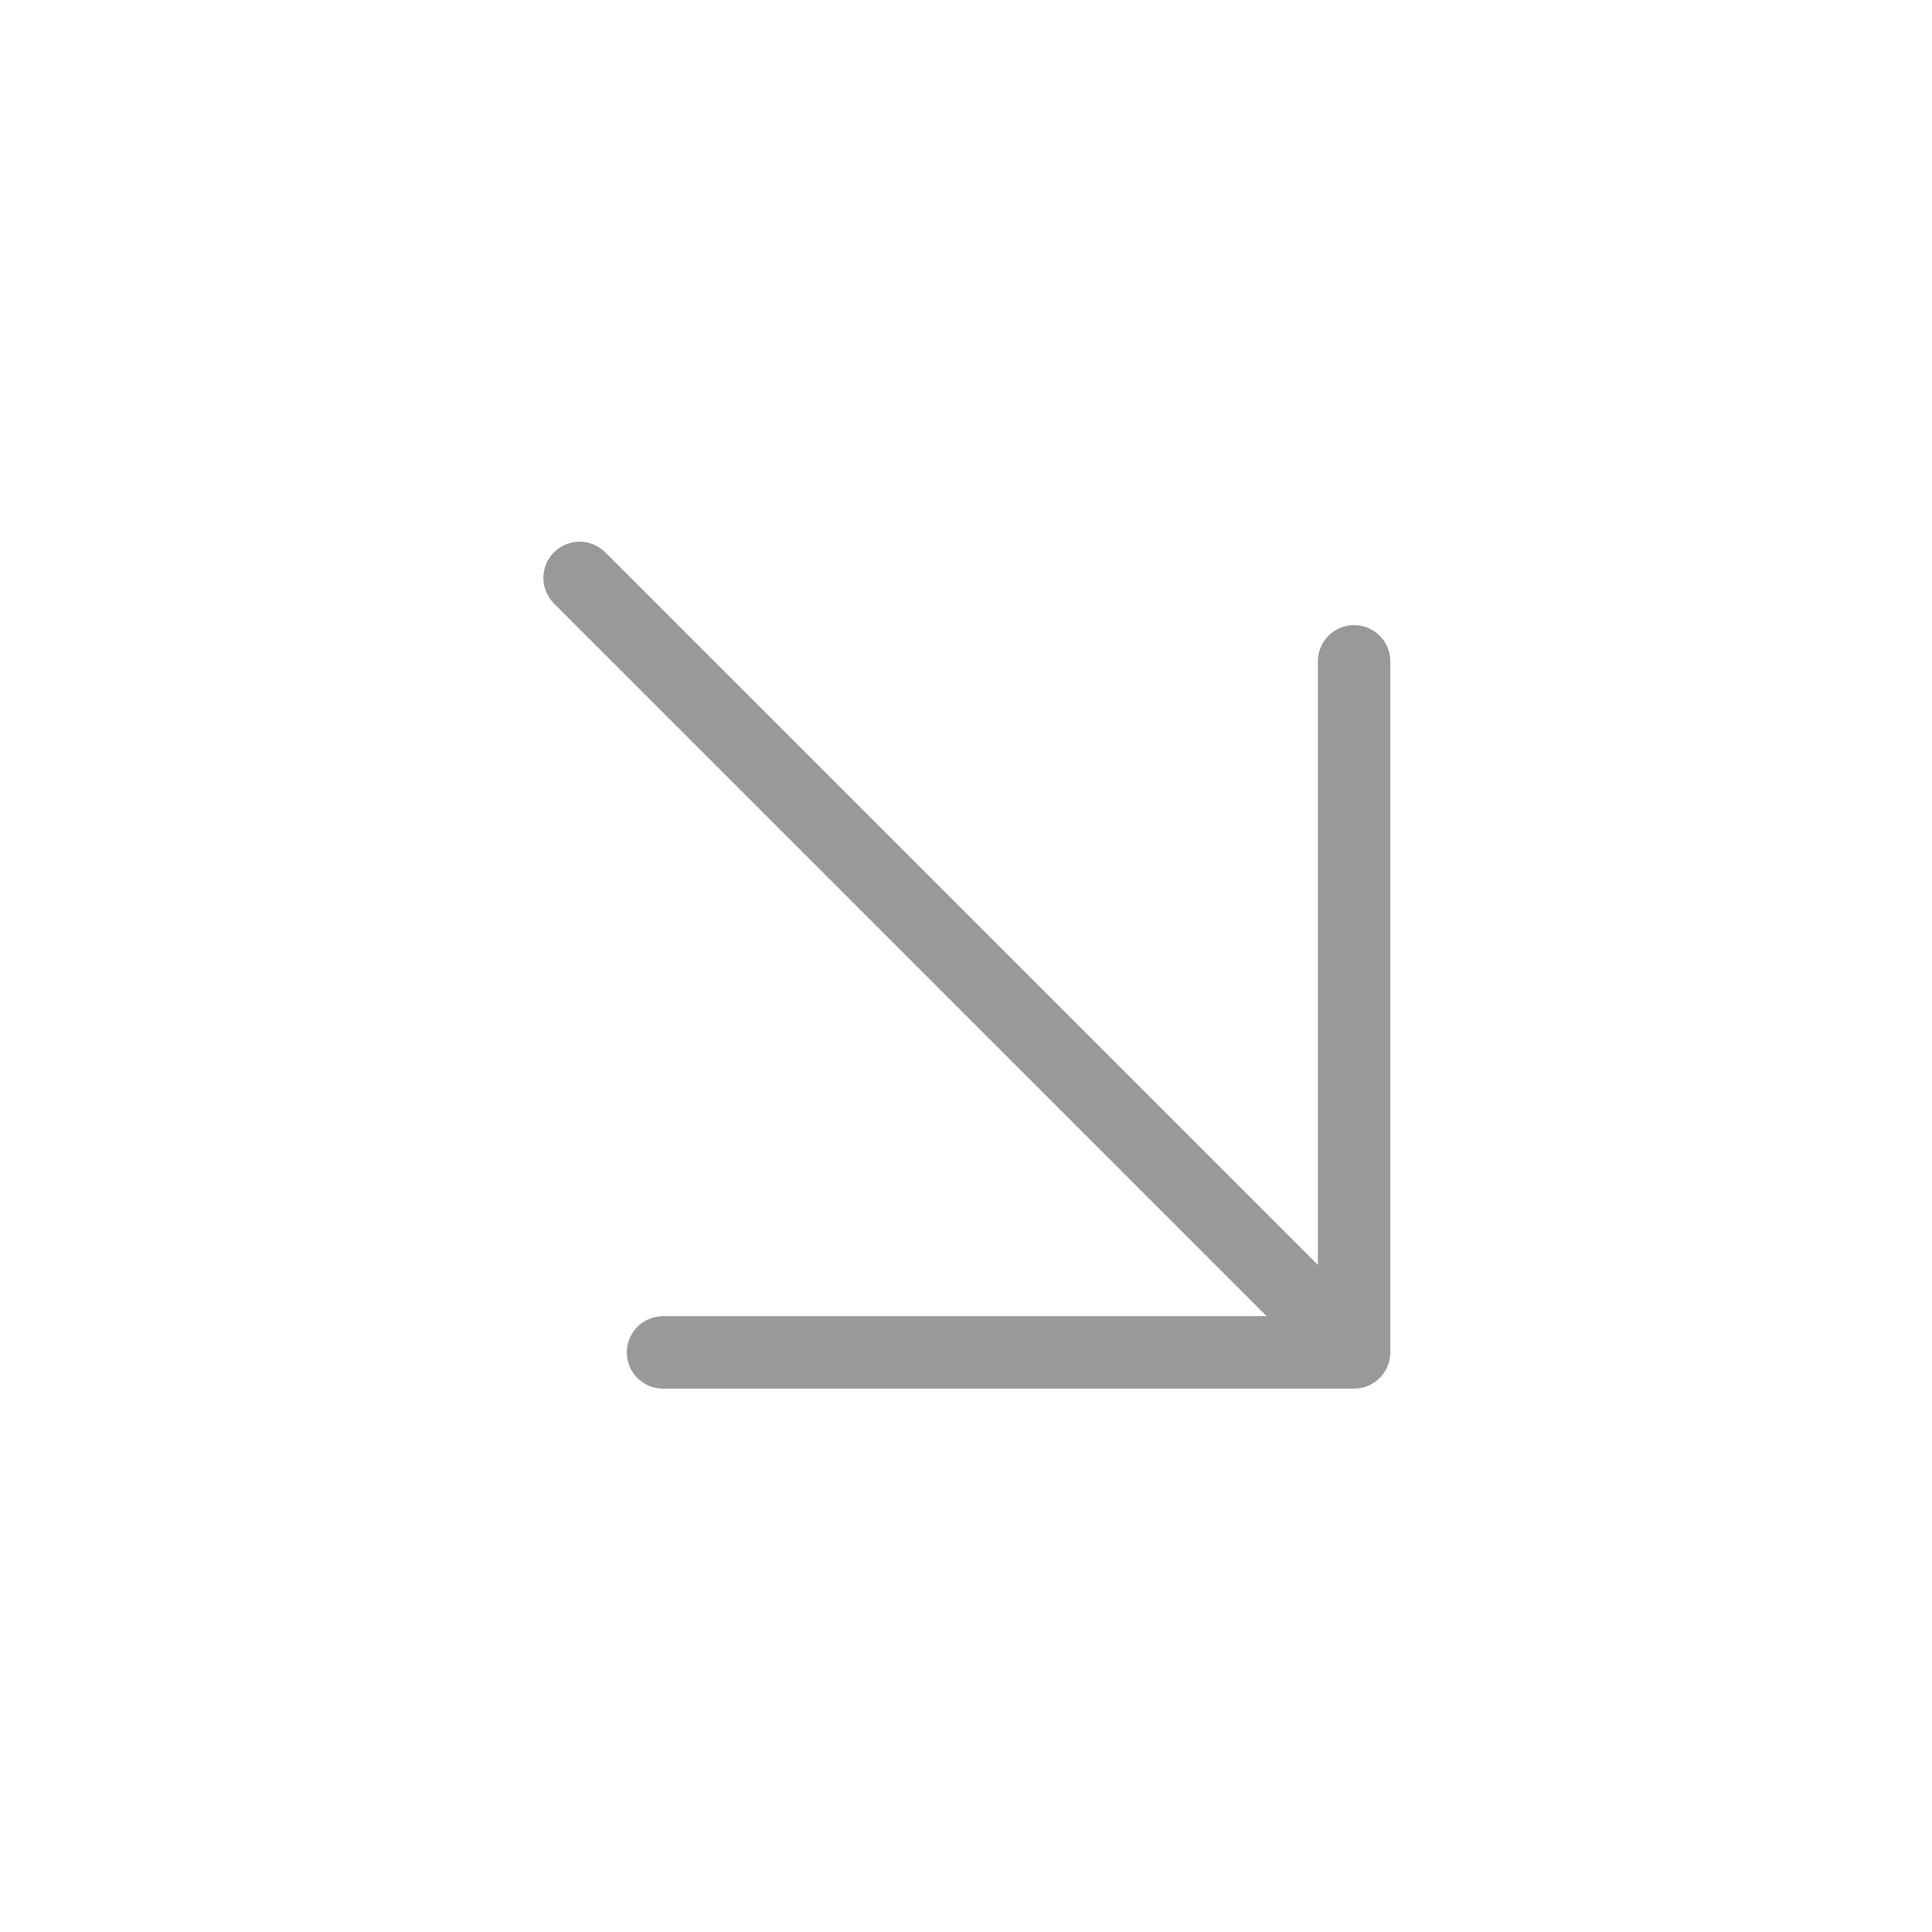 <svg width="48" height="48" viewBox="0 0 48 48" fill="none" xmlns="http://www.w3.org/2000/svg">
<path d="M33.642 16.431L33.642 33.6L16.473 33.6M14.4 14.358L33.401 33.359" stroke="#999999" stroke-width="1.8" stroke-miterlimit="10" stroke-linecap="round" stroke-linejoin="round"/>
</svg>

